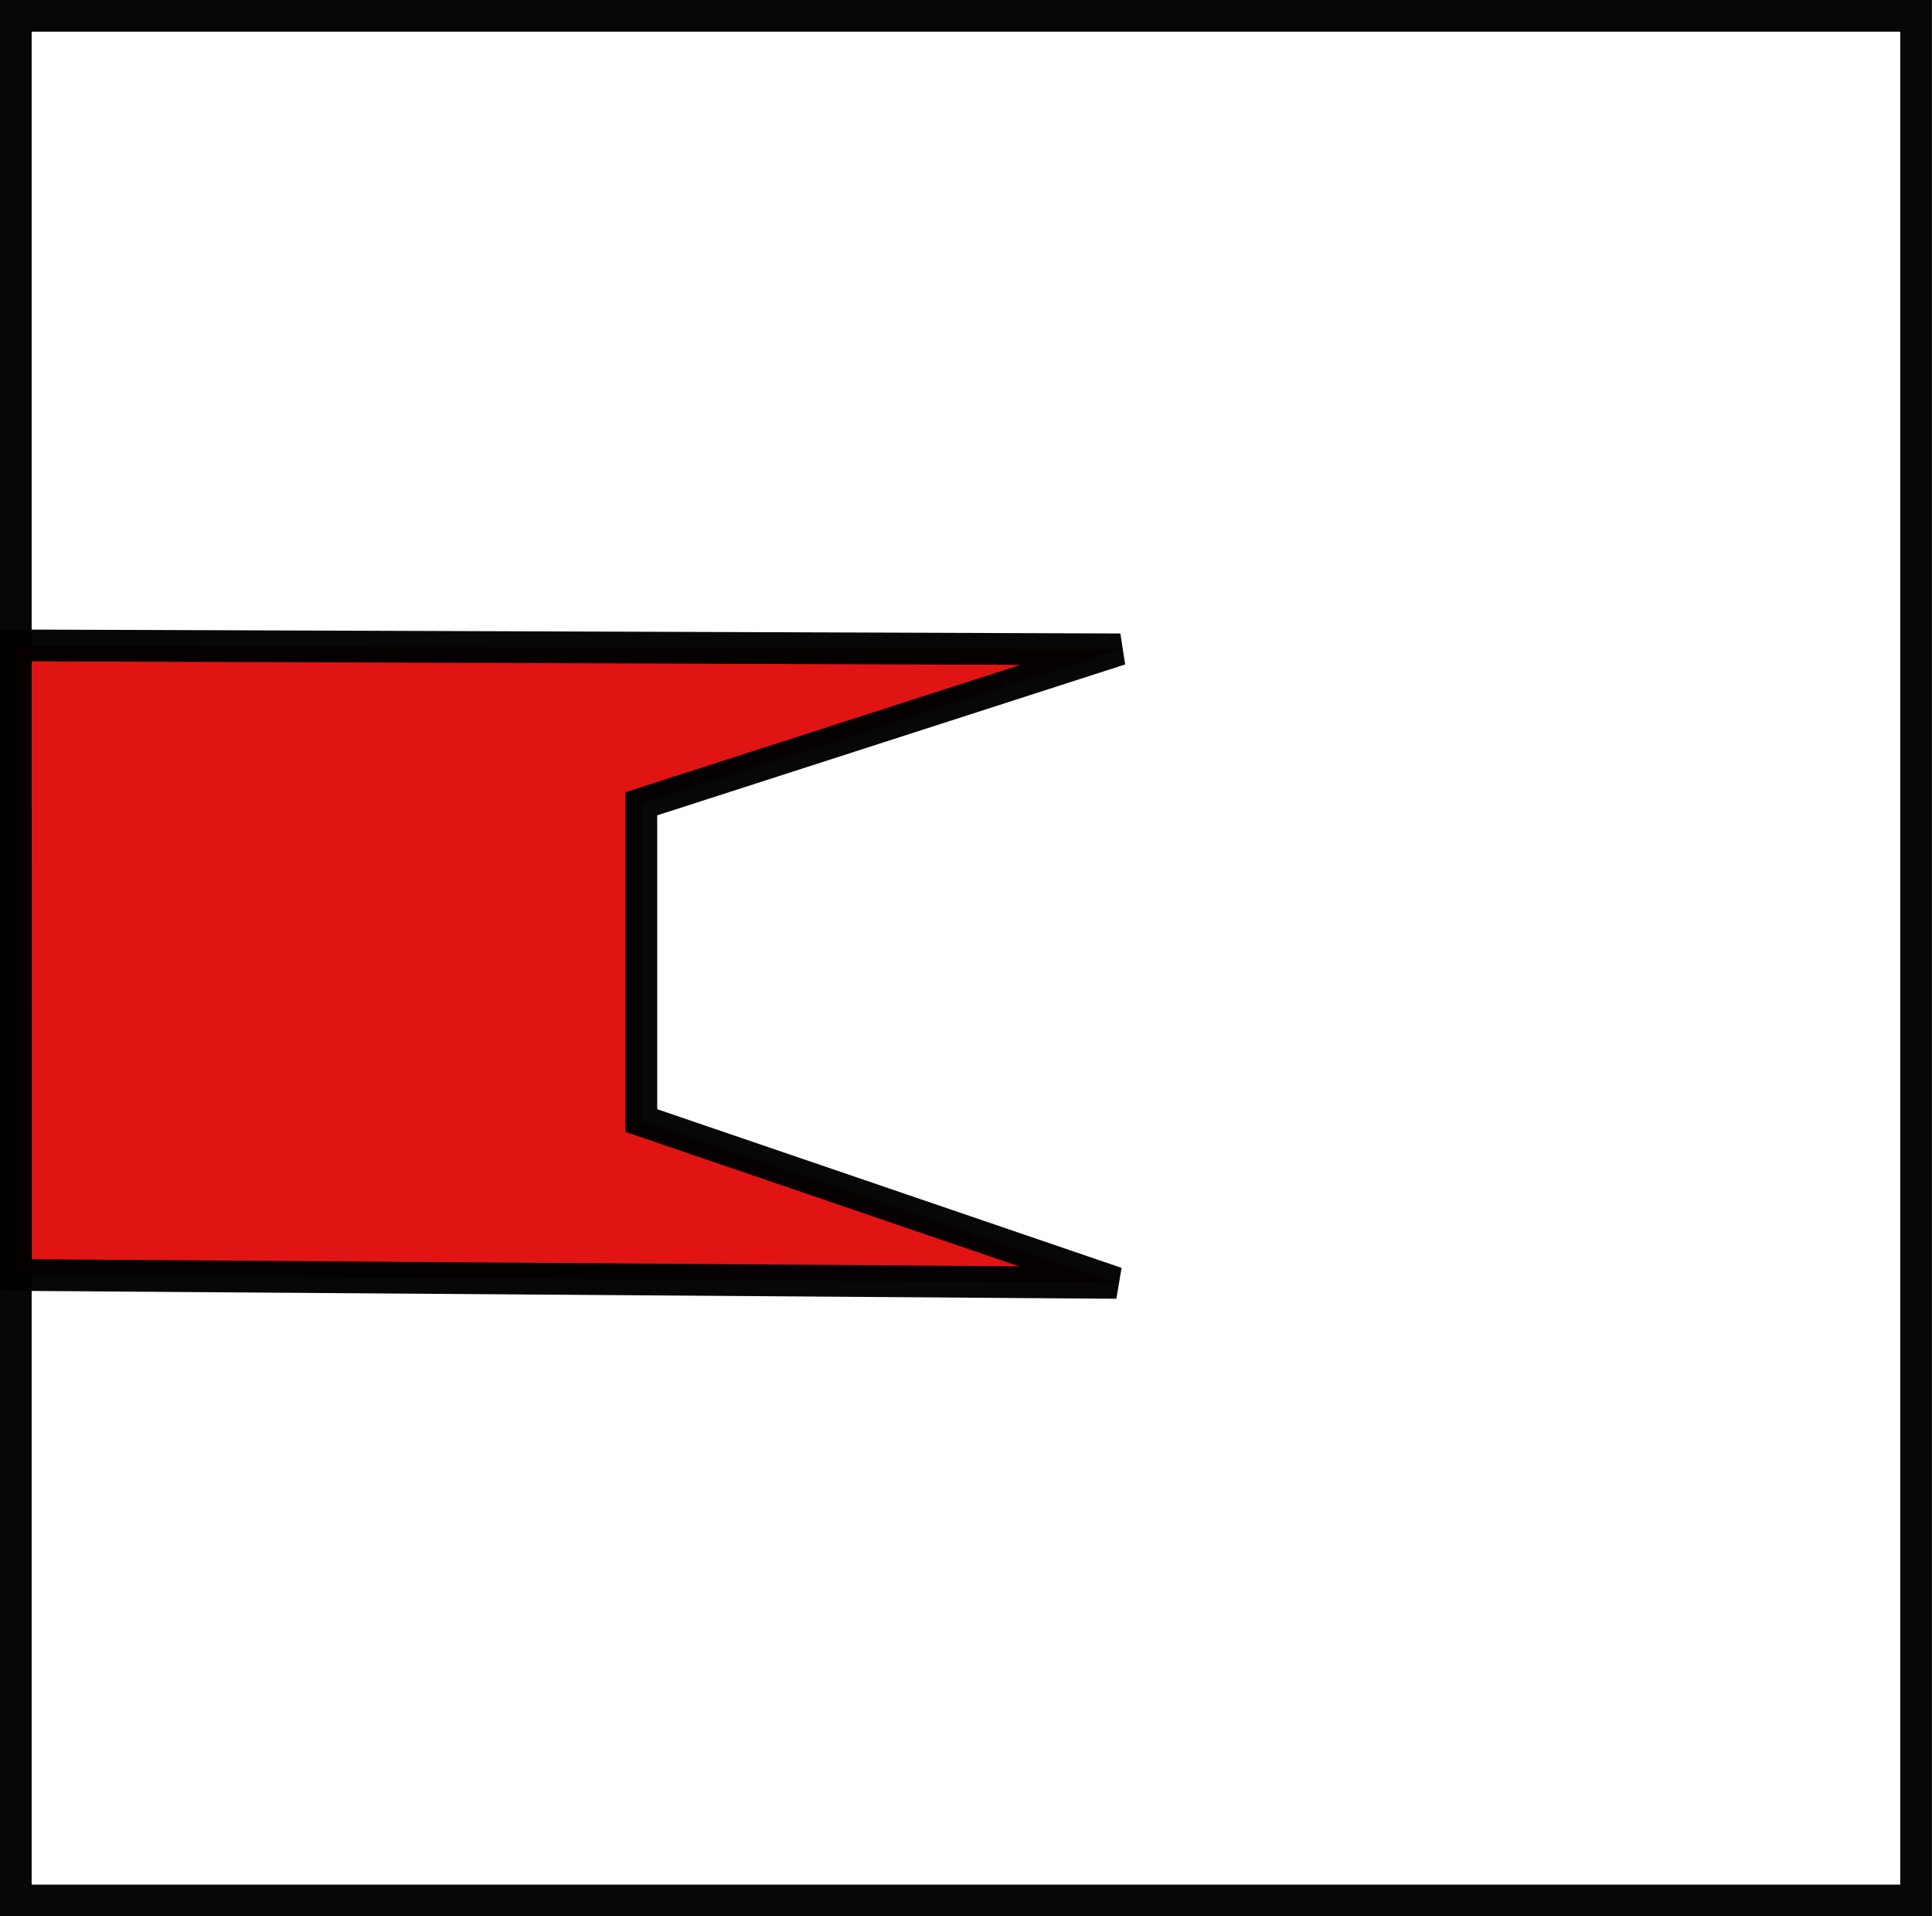 <?xml version="1.0" encoding="UTF-8" standalone="no"?>
<!-- Created with Inkscape (http://www.inkscape.org/) -->

<svg
   width="16.14mm"
   height="16.007mm"
   viewBox="0 0 16.14 16.007"
   version="1.1"
   id="svg5"
   inkscape:version="1.2.2 (732a01da63, 2022-12-09)"
   sodipodi:docname="roter Emitter.svg"
   xmlns:inkscape="http://www.inkscape.org/namespaces/inkscape"
   xmlns:sodipodi="http://sodipodi.sourceforge.net/DTD/sodipodi-0.dtd"
   xmlns="http://www.w3.org/2000/svg"
   xmlns:svg="http://www.w3.org/2000/svg">
  <sodipodi:namedview
     id="namedview7"
     pagecolor="#ffffff"
     bordercolor="#000000"
     borderopacity="0.25"
     inkscape:showpageshadow="2"
     inkscape:pageopacity="0.0"
     inkscape:pagecheckerboard="0"
     inkscape:deskcolor="#d1d1d1"
     inkscape:document-units="mm"
     showgrid="true"
     showguides="true"
     inkscape:zoom="5.6568542"
     inkscape:cx="29.344931"
     inkscape:cy="23.157747"
     inkscape:window-width="1920"
     inkscape:window-height="974"
     inkscape:window-x="-11"
     inkscape:window-y="-11"
     inkscape:window-maximized="1"
     inkscape:current-layer="layer1">
    <inkscape:grid
       type="xygrid"
       id="grid1906" />
    <sodipodi:guide
       position="-5.192,7197.99"
       orientation="1,0"
       id="guide20812"
       inkscape:locked="false" />
    <sodipodi:guide
       position="-14.453,7192.698"
       orientation="0,-1"
       id="guide20814"
       inkscape:locked="false" />
  </sodipodi:namedview>
  <defs
     id="defs2" />
  <g
     inkscape:label="Ebene 1"
     inkscape:groupmode="layer"
     id="layer1"
     transform="translate(0.099,0.132)">
    <rect
       style="fill:none;fill-opacity:0.937;stroke:#000000;stroke-width:0.265;stroke-opacity:0.97"
       id="rect1128"
       width="15.875"
       height="15.743"
       x="0.033"
       y="0" />
    <path
       style="fill:#df0505;fill-opacity:0.937;stroke:#000000;stroke-width:0.265;stroke-opacity:0.97"
       d="M 0.033,5.259 9.26,5.292 5.259,6.582 v 2.646 l 3.969,1.356 -9.194,-0.066 z"
       id="path1858" />
  </g>
</svg>